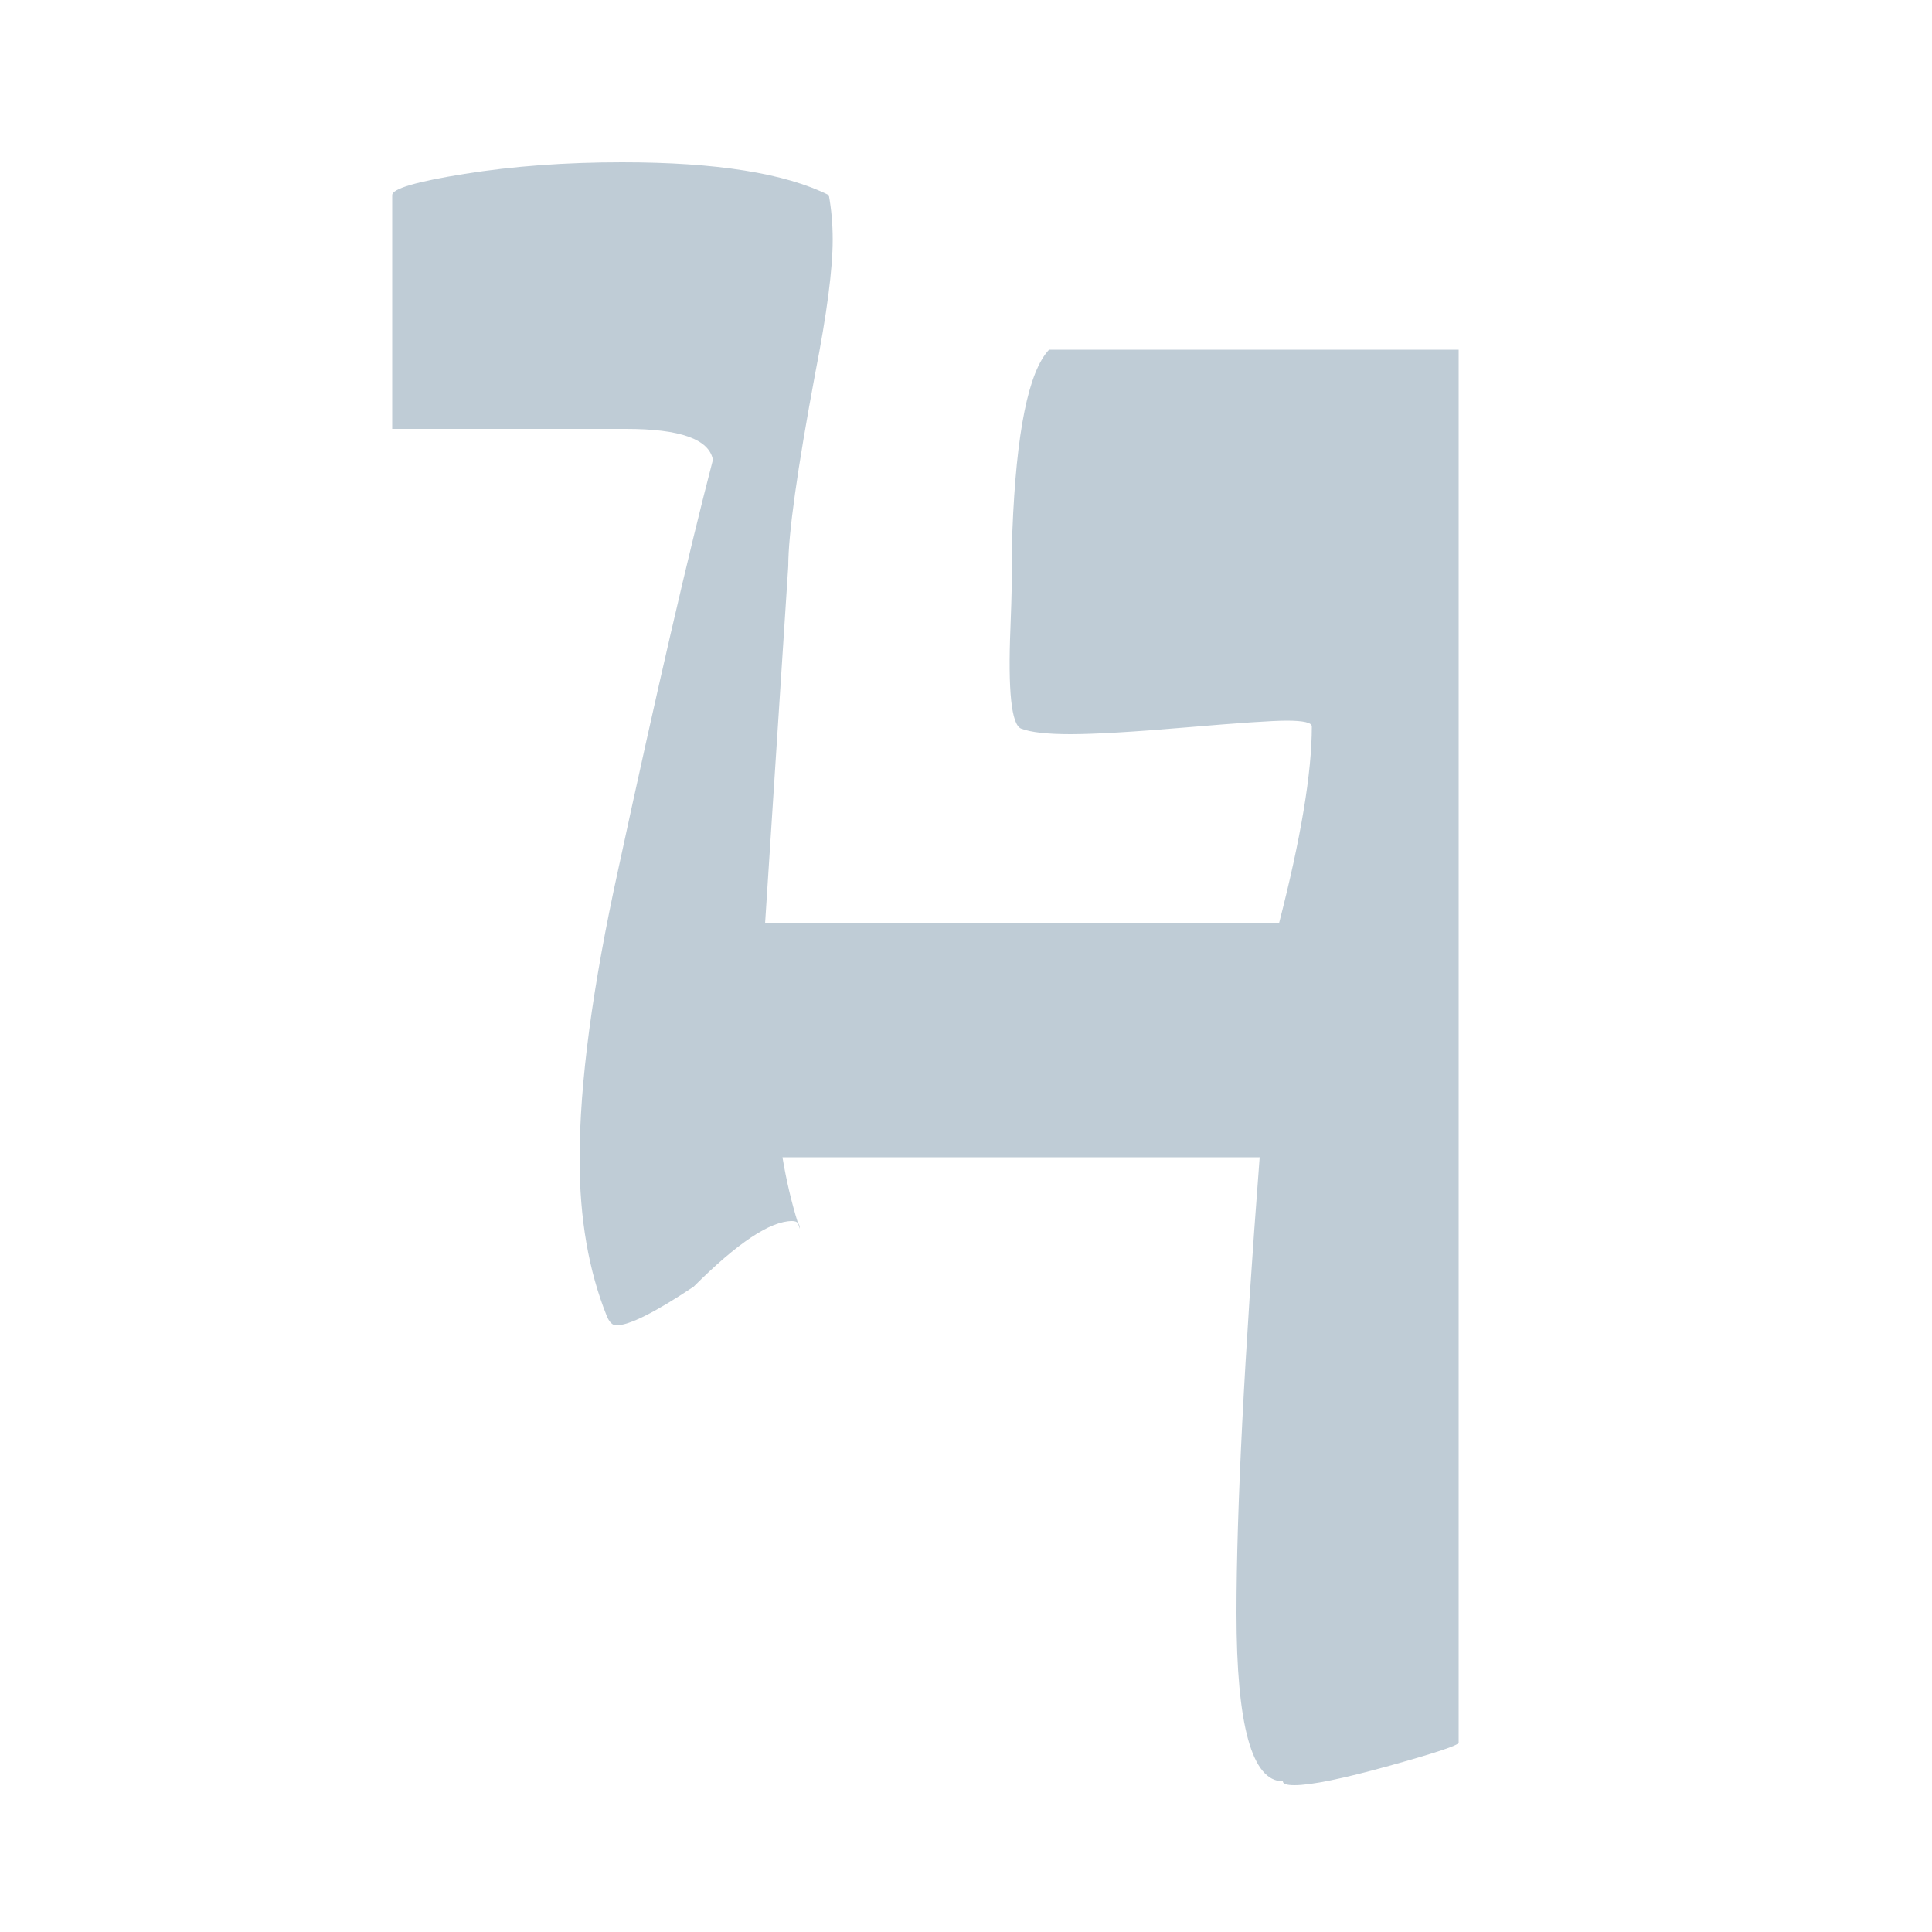 <?xml version="1.0" encoding="UTF-8" standalone="no"?>
<svg
   xmlns:dc="http://purl.org/dc/elements/1.1/"
   xmlns:cc="http://creativecommons.org/ns#"
   xmlns:rdf="http://www.w3.org/1999/02/22-rdf-syntax-ns#"
   xmlns:svg="http://www.w3.org/2000/svg"
   xmlns="http://www.w3.org/2000/svg"
   xmlns:sodipodi="http://sodipodi.sourceforge.net/DTD/sodipodi-0.dtd"
   xmlns:inkscape="http://www.inkscape.org/namespaces/inkscape"
   version="1.1"
   viewBox="-10 0 1000 1000"
   id="svg4"
   sodipodi:docname="logo.svg"
   inkscape:version="0.92.3 (2405546, 2018-03-11)"
   width="1000"
   height="1000">
  <defs
     id="defs8" />
  <sodipodi:namedview
     pagecolor="#ffffff"
     bordercolor="#666666"
     borderopacity="1"
     objecttolerance="10"
     gridtolerance="10"
     guidetolerance="10"
     inkscape:pageopacity="0"
     inkscape:pageshadow="2"
     inkscape:window-width="1920"
     inkscape:window-height="996"
     id="namedview6"
     showgrid="false"
     inkscape:zoom="0.236"
     inkscape:cx="-416.52542"
     inkscape:cy="500"
     inkscape:window-x="-8"
     inkscape:window-y="-8"
     inkscape:window-maximized="1"
     inkscape:current-layer="svg4" />
  <path
     d="m 398,293 q 0,-25 14,-100 9,-46 9,-69 0,-12 -2,-23 Q 385,84 312,84 268,84 230.5,90 193,96 193,101 v 121 h 121 q 42,0 45,16 -19,73 -49,212 -20,91 -20,150 0,46 14,81 2,5 5,5 10,0 40,-20 34,-34 51,-34 2,0 3,1 -5,-16 -8,-34 h 247 q -12,156 -12,236 0,87 24,87 0,2 6,2 13,0 49,-10 36,-10 36,-12 V 181 H 533 q -16,17 -19,94 0,25 -1,50 -2,49 5.516,52.121 7.484,2.879 25.484,2.879 19,0 60,-3.5 41,-3.5 52,-3.5 13,0 13,3 0,36 -17,102 v 0 h -266 q 6,-92 12,-185 z m 6,343 q 0,-2 -1,-3 z"
     id="path2"
     style="fill:#bfccd6;fill-opacity:1"
     inkscape:connector-curvature="0" />
</svg>
